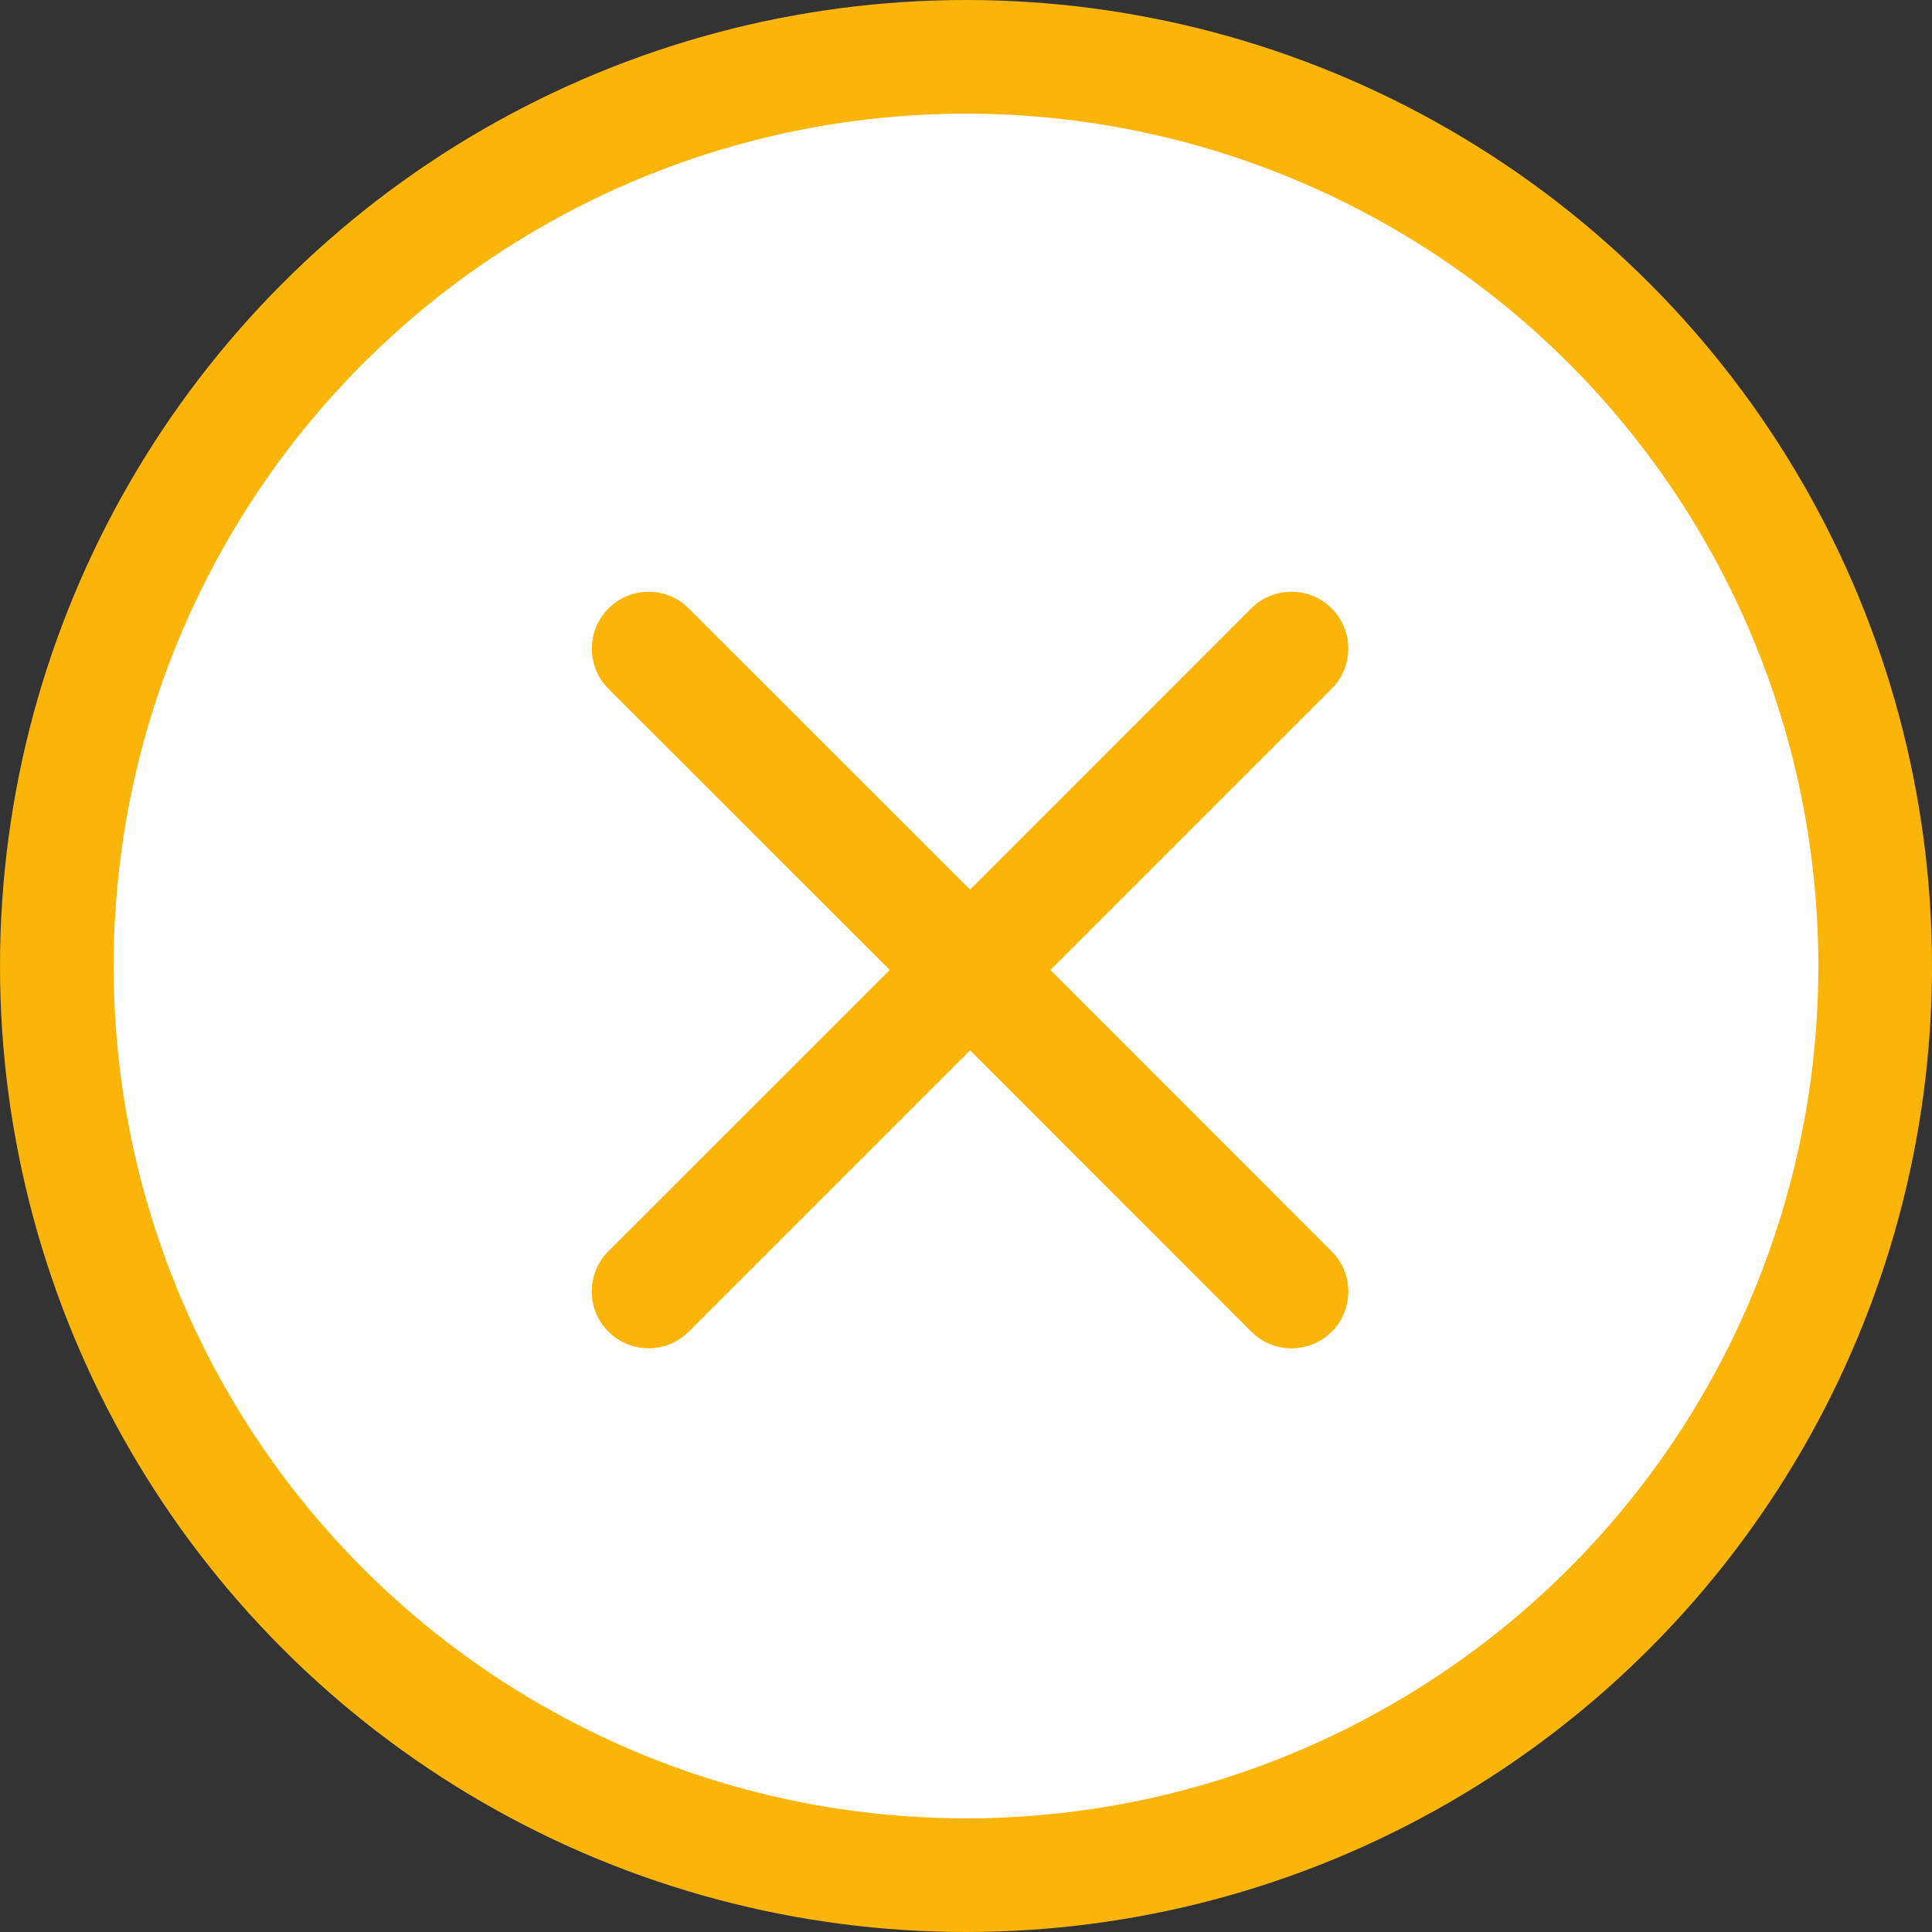 <svg width="17" height="17" viewBox="0 0 17 17" fill="none" xmlns="http://www.w3.org/2000/svg">
<rect x="0" y="0" width="17" height="17" fill="#333333" stroke="none"/>
<circle cx="8.5" cy="8.5" r="8" fill="white" stroke="#FBB508"/>
<path fill-rule="evenodd" clip-rule="evenodd" d="M11.717 6.061C11.913 5.865 11.913 5.549 11.717 5.353C11.522 5.158 11.206 5.158 11.01 5.353L8.536 7.828L6.061 5.354C5.866 5.158 5.549 5.158 5.354 5.354C5.159 5.549 5.159 5.865 5.354 6.061L7.829 8.535L5.353 11.01C5.158 11.206 5.158 11.522 5.353 11.717C5.549 11.913 5.865 11.913 6.061 11.717L8.536 9.242L11.011 11.718C11.206 11.913 11.523 11.913 11.718 11.718C11.913 11.522 11.913 11.206 11.718 11.011L9.243 8.535L11.717 6.061Z" fill="#FBB508"/>
</svg>
